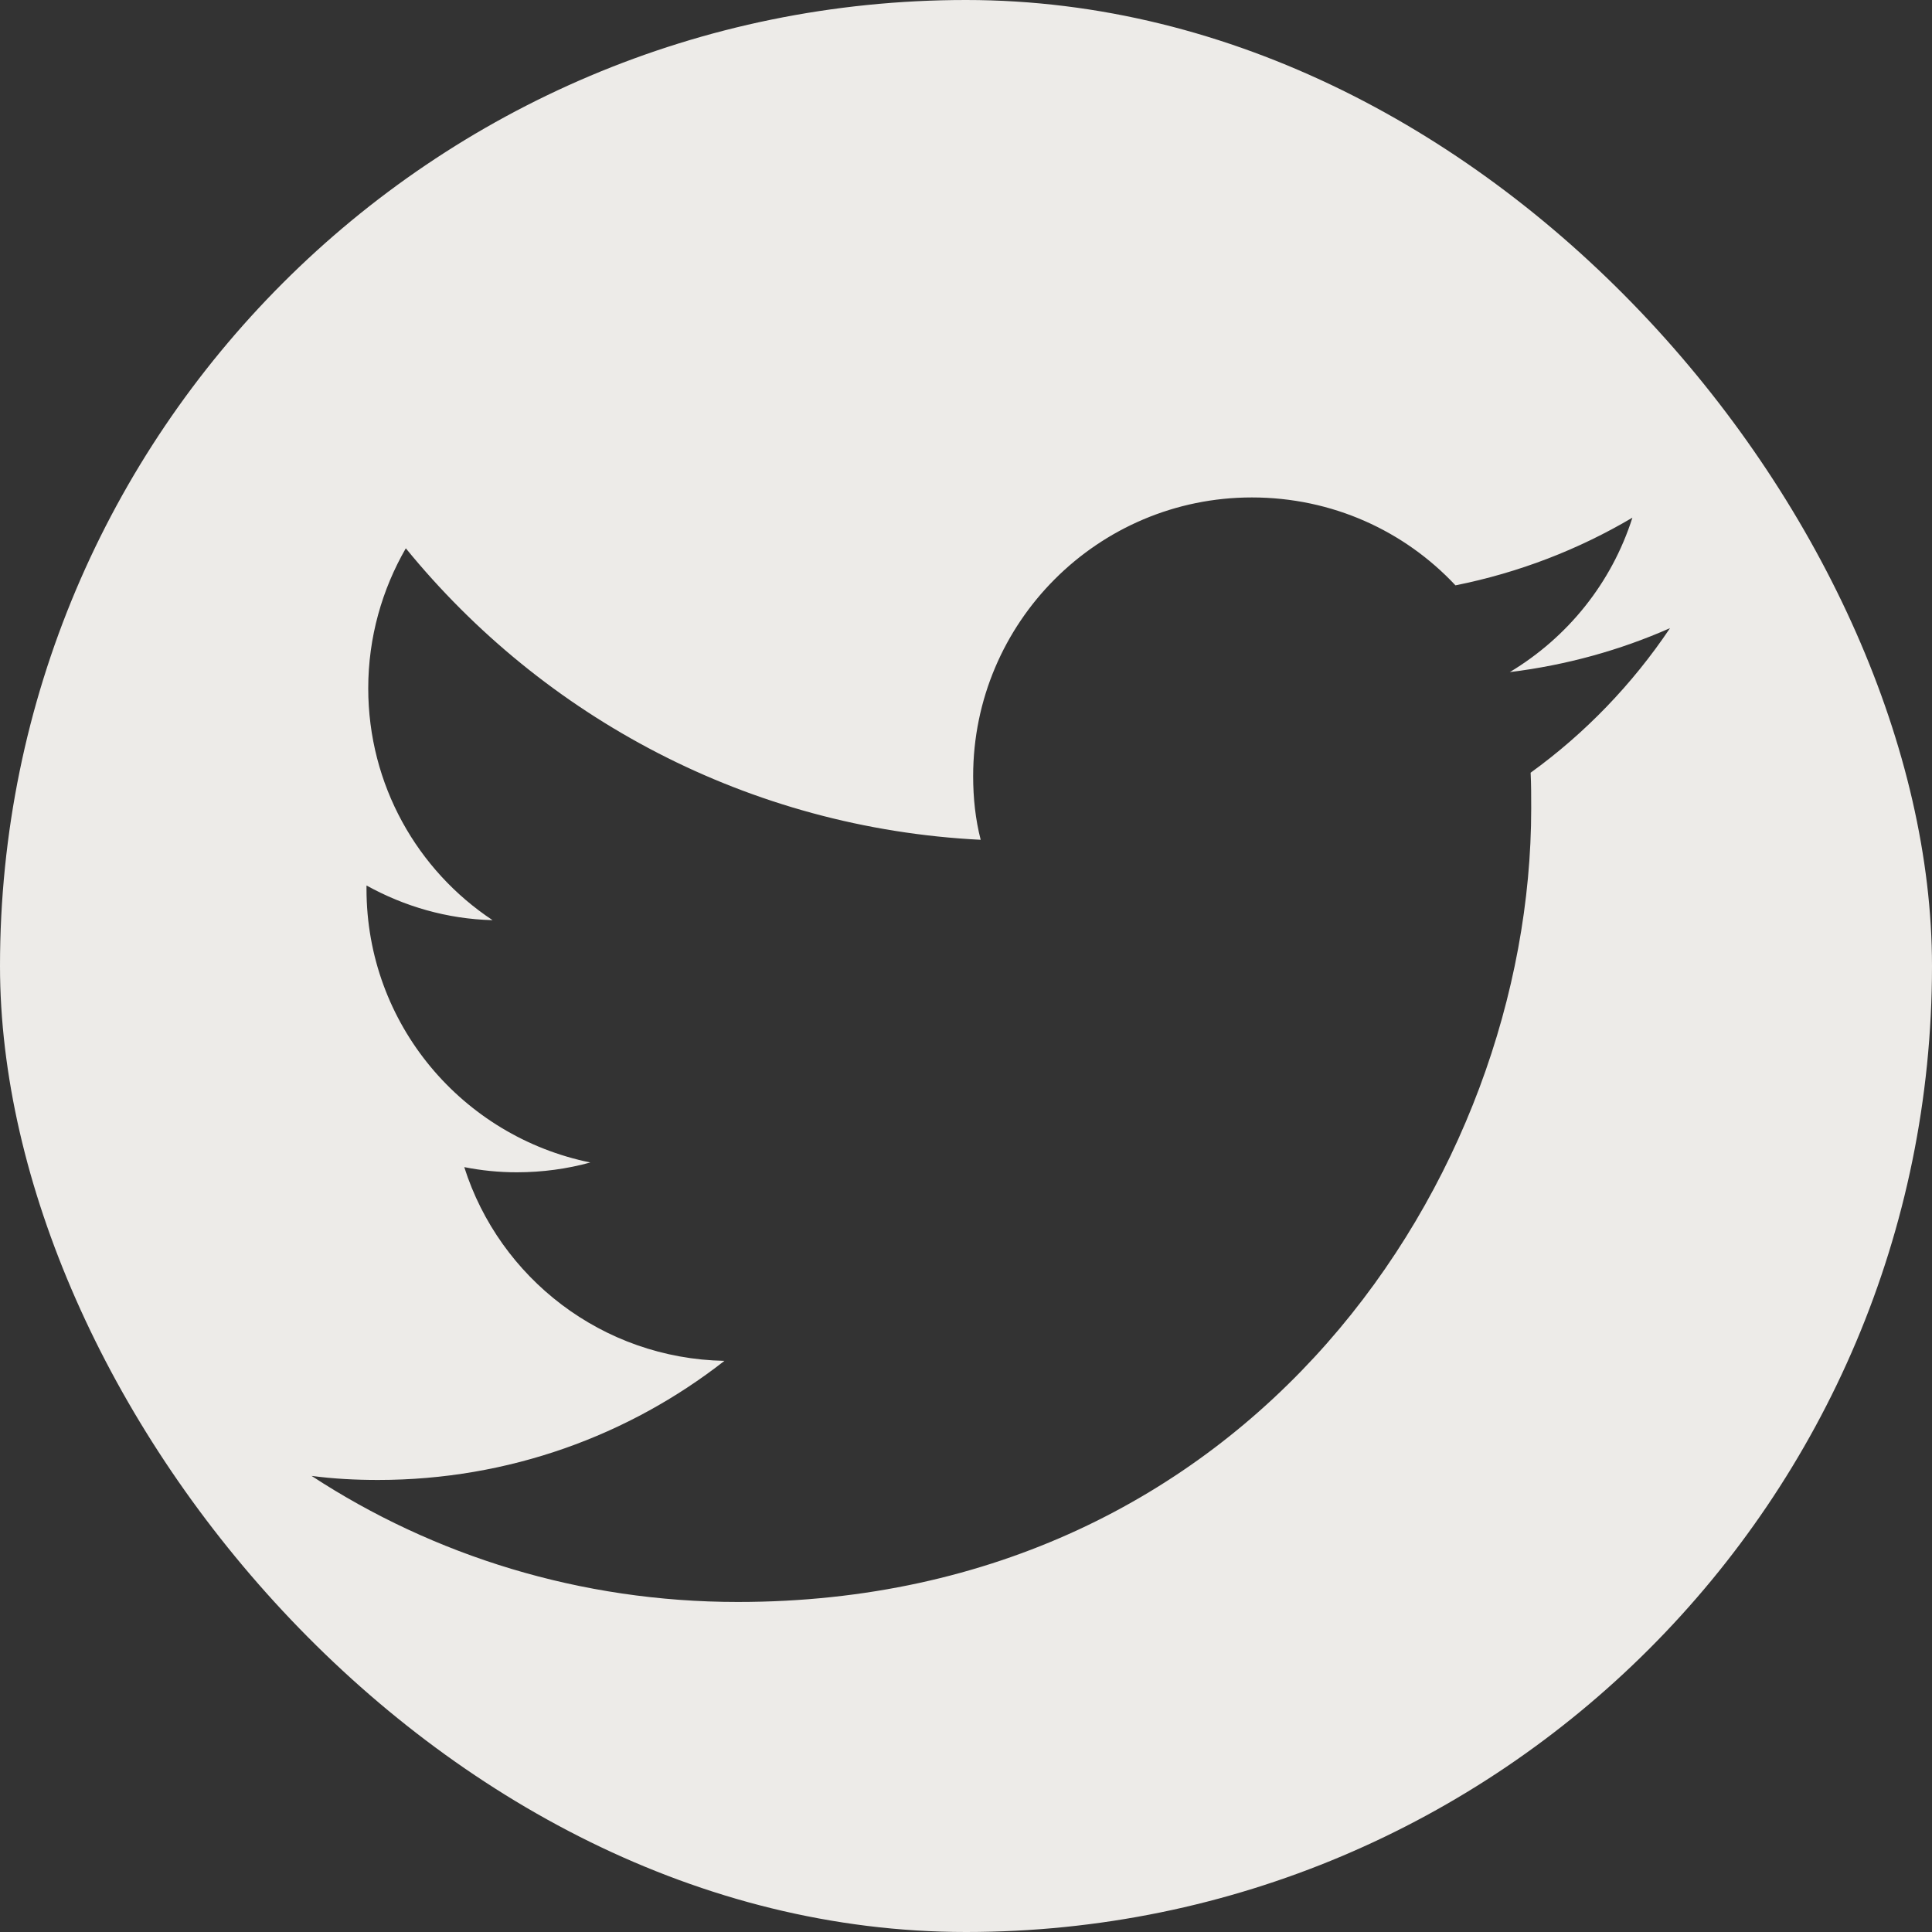 <svg width="40" height="40" viewBox="0 0 40 40" fill="none" xmlns="http://www.w3.org/2000/svg">
<rect x="0" y="0" width="40" height="40" fill="#333333" stroke="none"/>
<g clip-path="url(#clip0)">
<path fill-rule="evenodd" clip-rule="evenodd" d="M35.113 0C37.81 0 40 2.19 40 4.887V35.113C40 37.81 37.81 40 35.113 40H4.887C2.19 40 0 37.81 0 35.113V4.887C0 2.19 2.19 0 4.887 0H35.113V0ZM15.275 33.167C25.895 33.167 31.702 24.367 31.702 16.74C31.702 16.489 31.702 16.237 31.69 15.998C32.816 15.184 33.797 14.166 34.576 13.005C33.546 13.46 32.432 13.771 31.259 13.915C32.456 13.196 33.366 12.071 33.797 10.718C32.684 11.376 31.451 11.855 30.134 12.119C29.08 10.993 27.583 10.299 25.919 10.299C22.734 10.299 20.148 12.885 20.148 16.07C20.148 16.525 20.196 16.968 20.304 17.387C15.502 17.147 11.252 14.849 8.402 11.352C7.911 12.203 7.624 13.196 7.624 14.25C7.624 16.25 8.642 18.021 10.198 19.051C9.252 19.027 8.366 18.764 7.588 18.333V18.405C7.588 21.206 9.576 23.529 12.222 24.068C11.743 24.2 11.228 24.271 10.701 24.271C10.33 24.271 9.971 24.235 9.612 24.164C10.342 26.463 12.473 28.127 14.999 28.175C13.024 29.719 10.534 30.641 7.828 30.641C7.361 30.641 6.906 30.617 6.451 30.557C8.977 32.21 12.018 33.167 15.275 33.167V33.167Z" fill="#EDEBE8"/>
</g>
<defs>
<clipPath id="clip0">
<rect width="40" height="40" rx="20" fill="white"/>
</clipPath>
</defs>
</svg>

